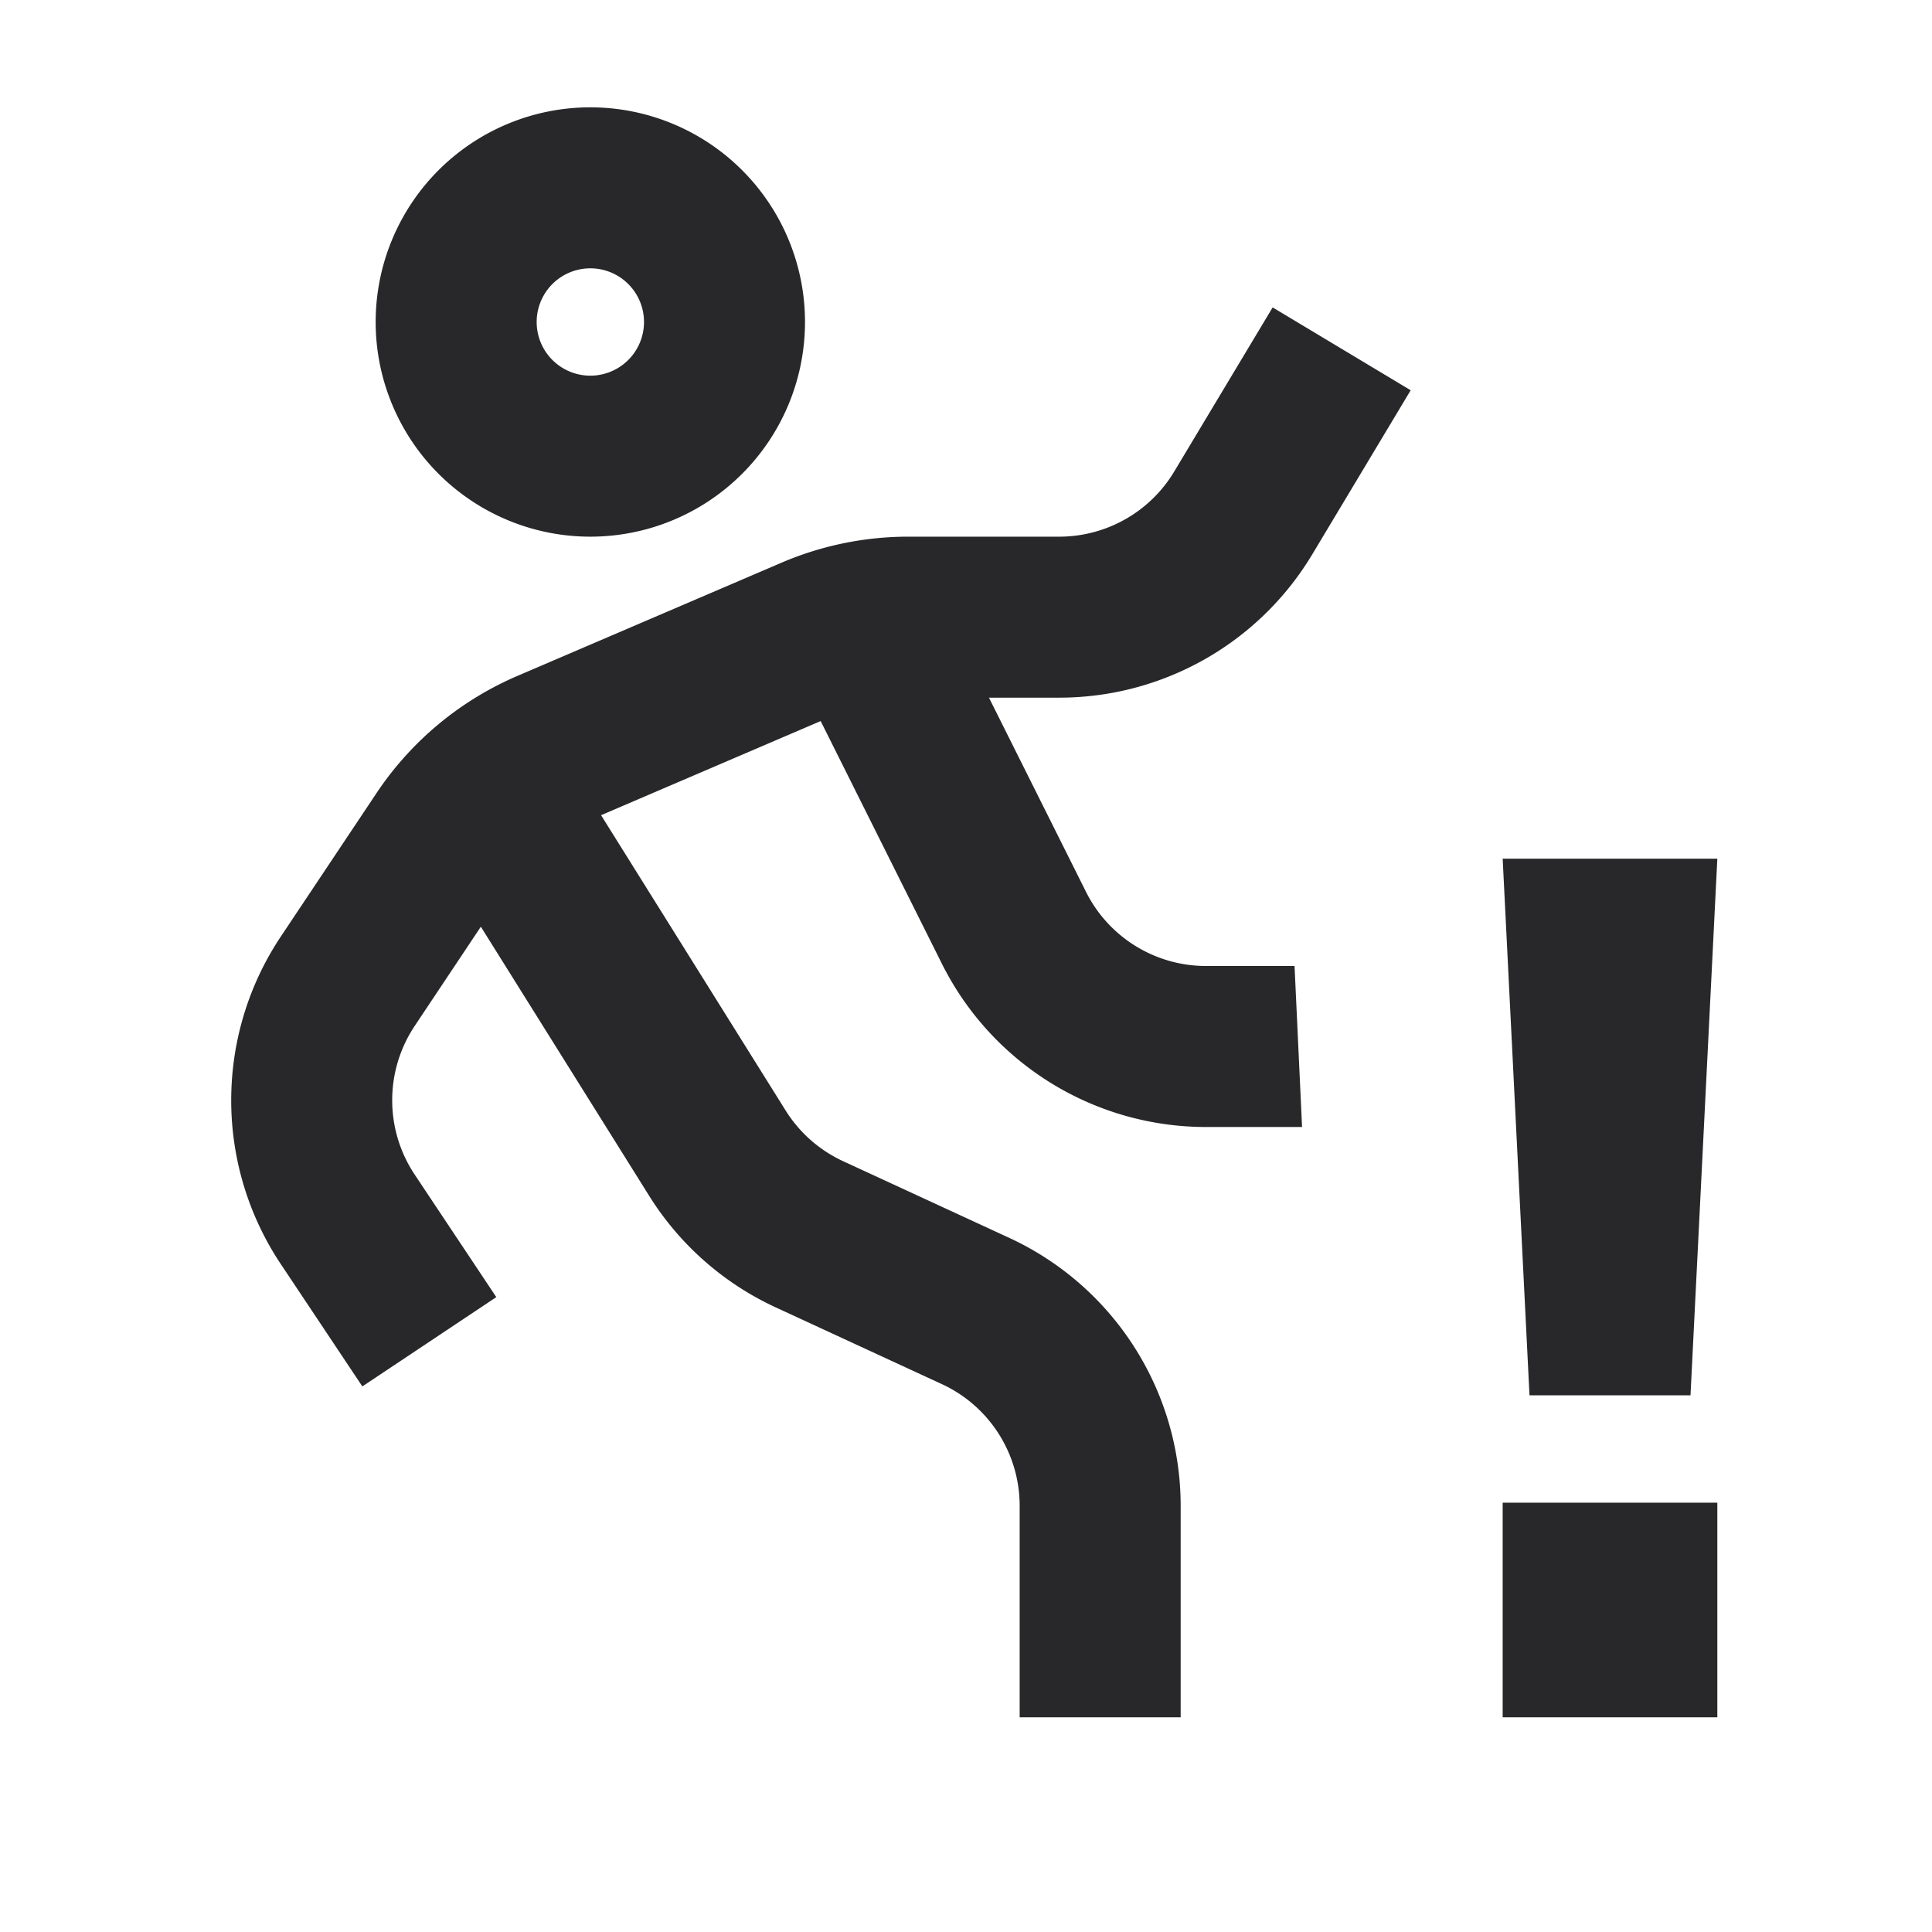 <svg xmlns="http://www.w3.org/2000/svg" style="color: transparent; fill: #28282A;" viewBox="0 0 18 18"><path clip-rule="evenodd" d="M5.5 2.5a.5.5 0 100 1 .5.5 0 000-1zm-2 .5a2 2 0 114 0 2 2 0 01-4 0zm9.643.636l-.917 1.529A2.75 2.75 0 019.868 6.5h-.654l.904 1.809A1.25 1.25 0 0011.236 9h.825l.07 1.5h-.895a2.75 2.75 0 01-2.46-1.52l-1.13-2.262-2.046.877 1.72 2.752c.129.206.315.37.536.472l1.547.714A2.75 2.75 0 0111 14.03V16H9.5v-1.97c0-.488-.283-.931-.726-1.135l-1.546-.714a2.75 2.75 0 01-1.18-1.04L4.48 8.634l-.616.924c-.28.42-.28.966 0 1.386l.76 1.141-1.248.832-.76-1.14a2.75 2.75 0 010-3.051l.89-1.334a3 3 0 011.313-1.094L7.28 5.243A3 3 0 018.462 5h1.406c.439 0 .846-.23 1.072-.607l.917-1.529 1.286.772zM14 14h2v2h-2v-2zm2-6h-2l.25 5h1.5L16 8z" fill-rule="evenodd"></path></svg>